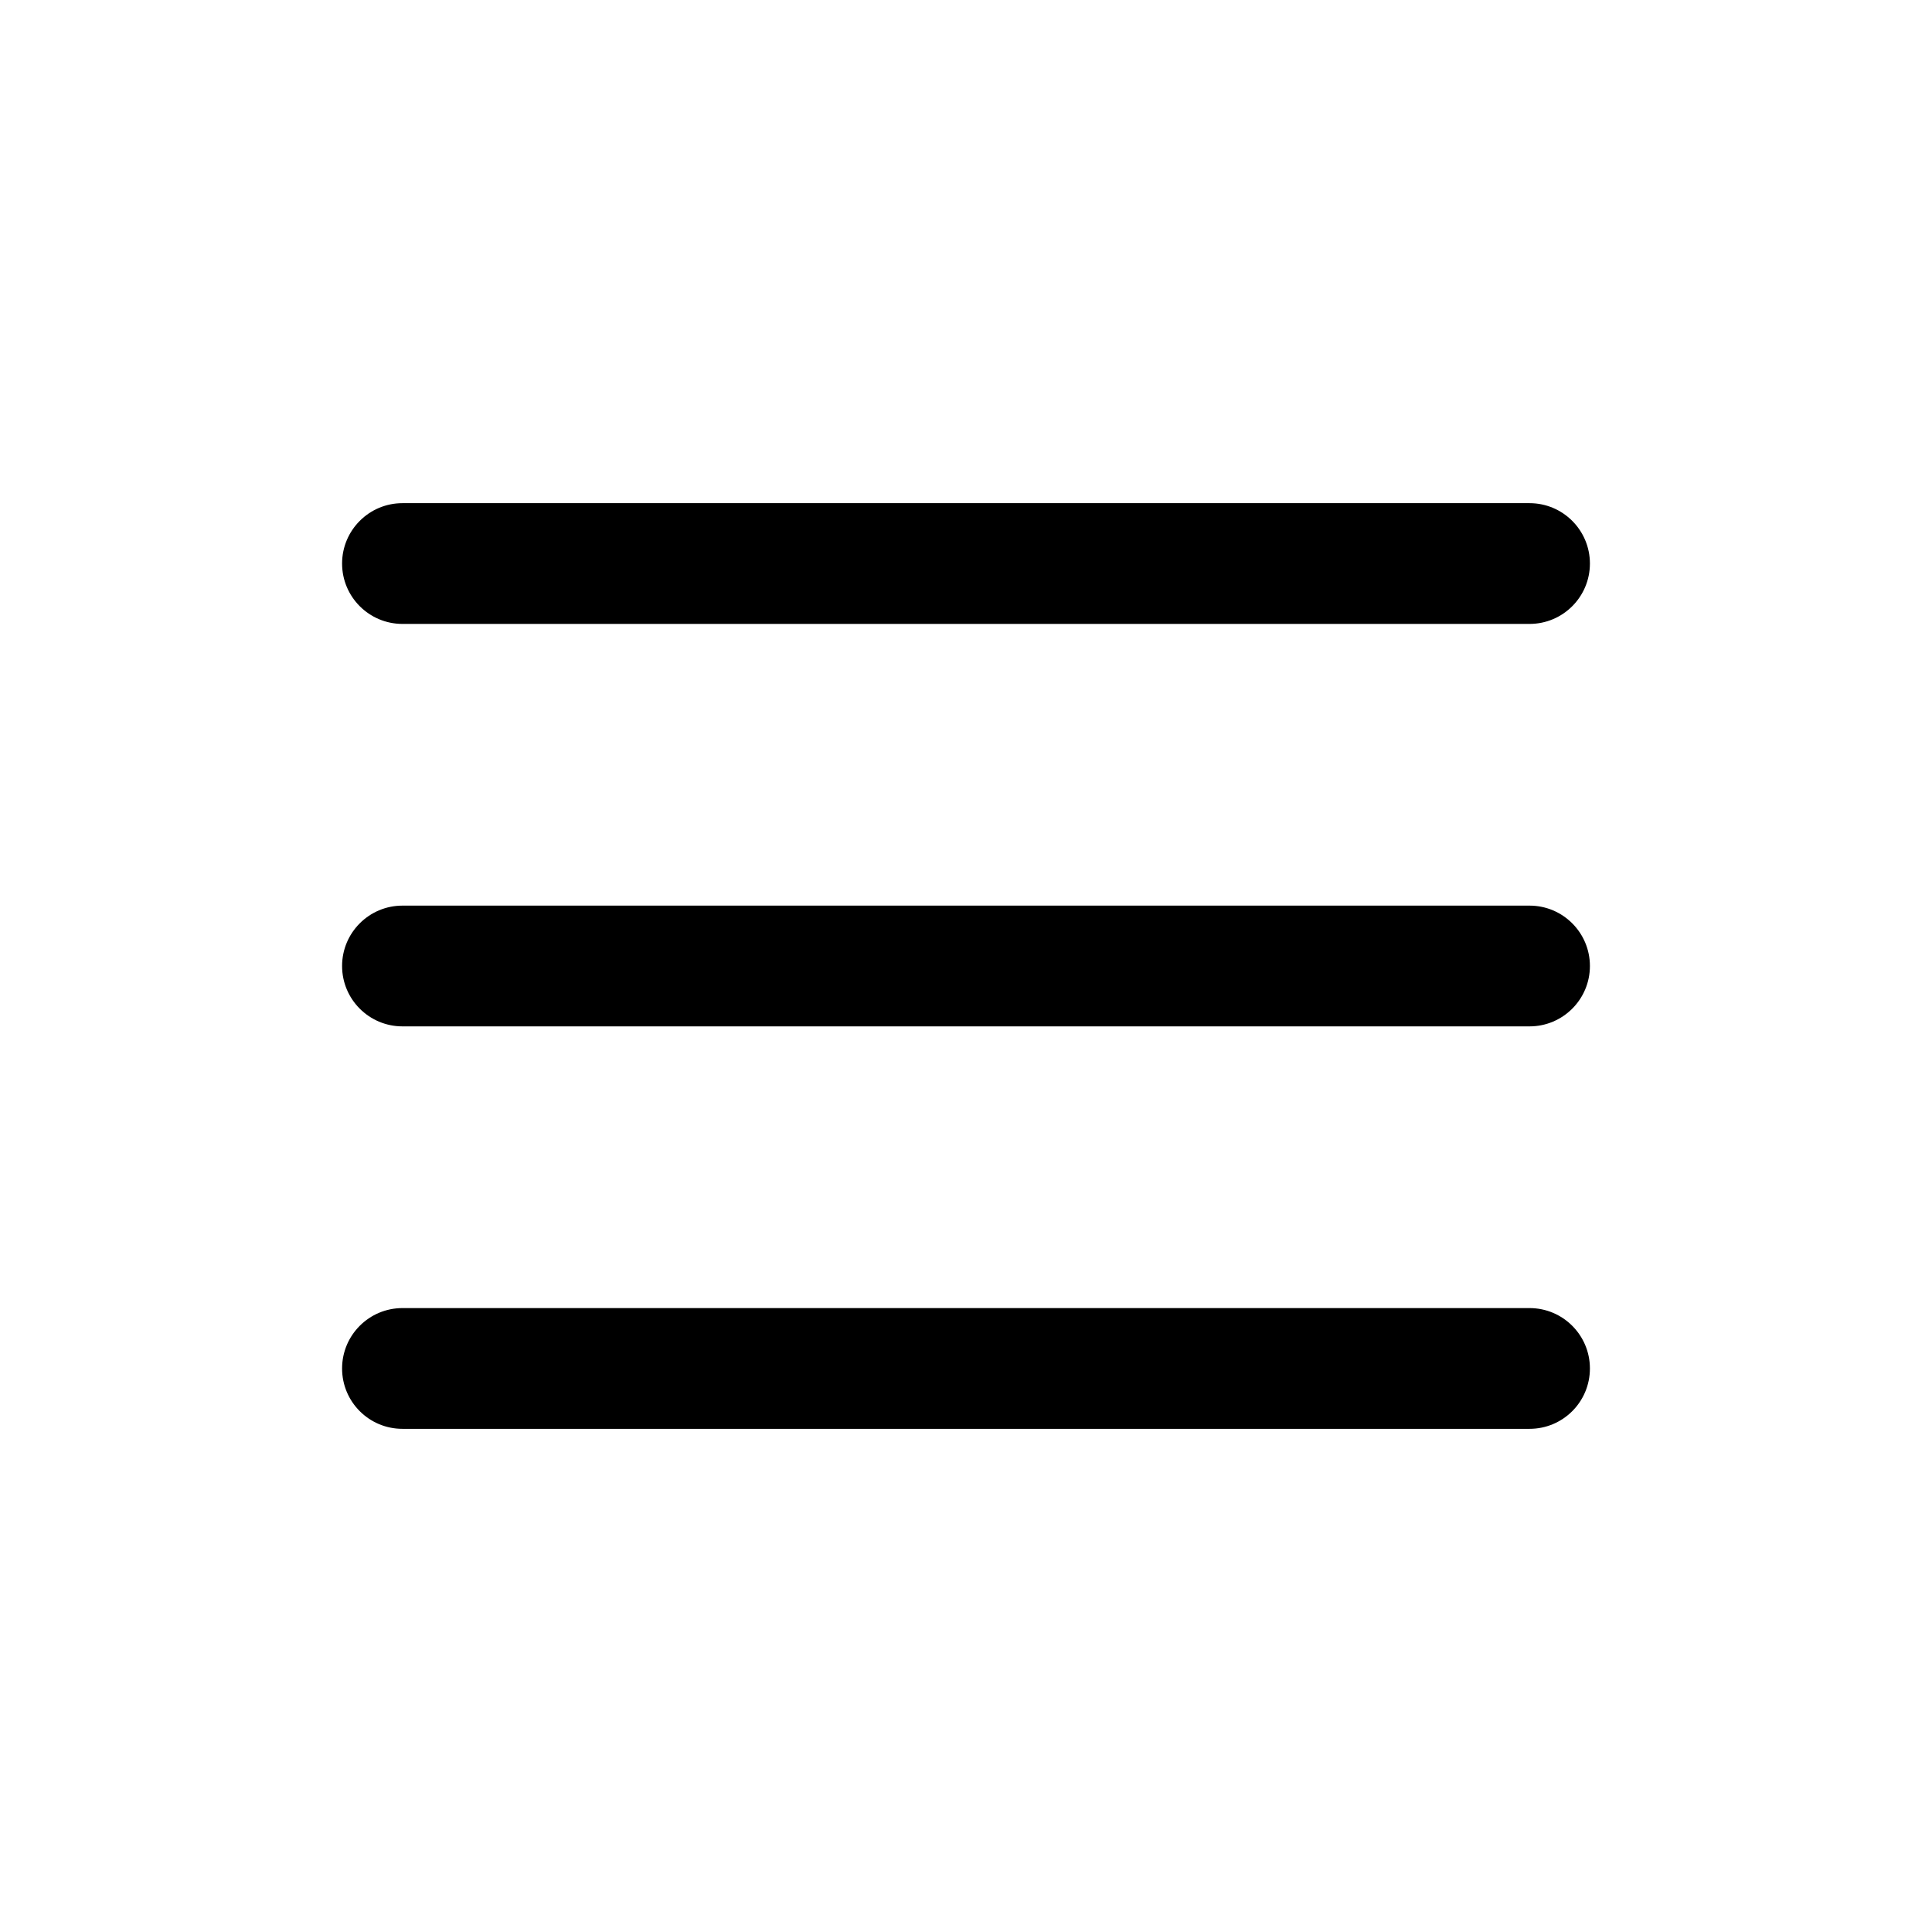 <svg width="16" height="16" viewBox="0 0 16 16" fill="none" xmlns="http://www.w3.org/2000/svg">
<path fill-rule="evenodd" clip-rule="evenodd" d="M13.167 8C13.167 7.724 12.943 7.5 12.667 7.5H3.333C3.057 7.5 2.833 7.724 2.833 8C2.833 8.276 3.057 8.5 3.333 8.5H12.667C12.943 8.5 13.167 8.276 13.167 8Z" fill="black"/>
<path fill-rule="evenodd" clip-rule="evenodd" d="M13.167 4.667C13.167 4.391 12.943 4.167 12.667 4.167H3.333C3.057 4.167 2.833 4.391 2.833 4.667C2.833 4.943 3.057 5.167 3.333 5.167H12.667C12.943 5.167 13.167 4.943 13.167 4.667Z" fill="black"/>
<path fill-rule="evenodd" clip-rule="evenodd" d="M13.167 11.333C13.167 11.057 12.943 10.833 12.667 10.833H3.333C3.057 10.833 2.833 11.057 2.833 11.333C2.833 11.61 3.057 11.833 3.333 11.833H12.667C12.943 11.833 13.167 11.61 13.167 11.333Z" fill="black"/>
</svg>
